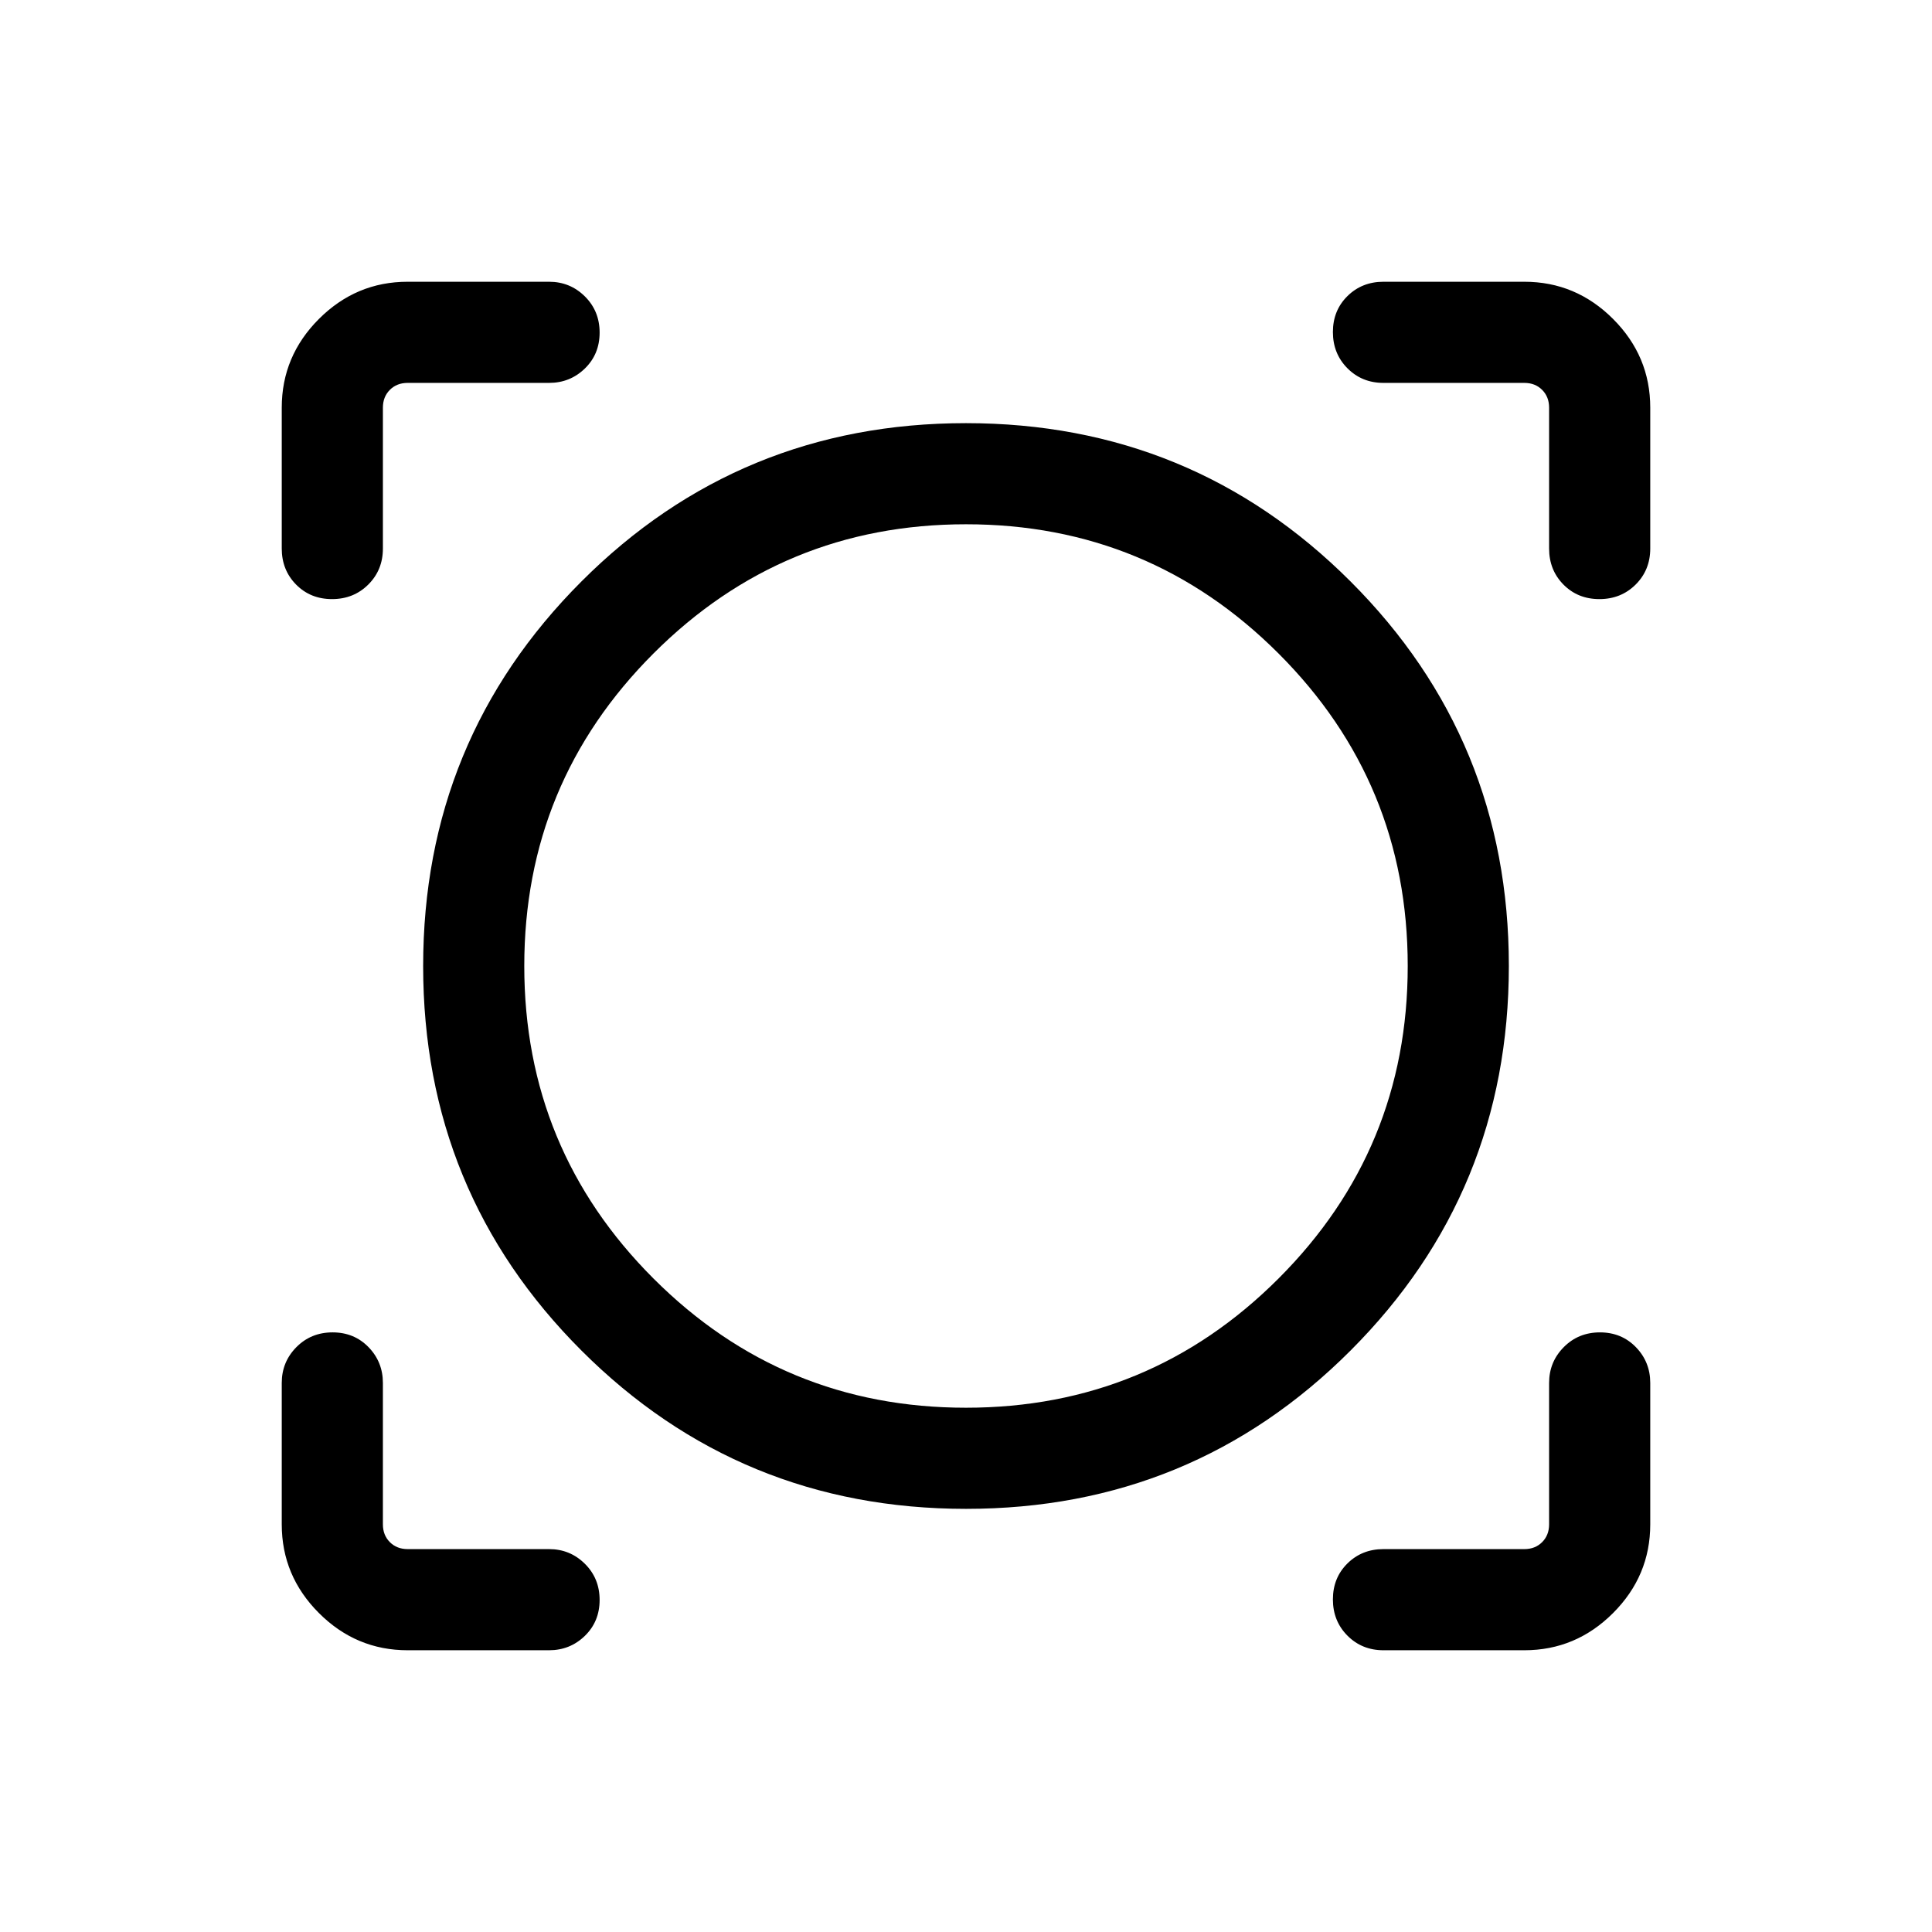 <svg xmlns="http://www.w3.org/2000/svg" height="40" viewBox="0 -960 960 960" width="40"><path d="M272.82-140h-70.26q-25.6 0-44.08-18.48Q140-176.96 140-202.56v-70.26q0-10.43 7.26-17.78 7.27-7.35 18-7.35 10.74 0 17.87 7.35 7.13 7.35 7.13 17.78v70.26q0 5.38 3.46 8.84t8.84 3.46h70.26q10.43 0 17.78 7.27 7.35 7.26 7.35 18 0 10.73-7.35 17.86-7.35 7.13-17.78 7.13Zm484.62 0h-70q-10.68 0-17.91-7.26-7.22-7.27-7.22-18 0-10.74 7.22-17.87 7.23-7.13 17.91-7.13h70q5.38 0 8.84-3.46t3.46-8.84v-70.26q0-10.43 7.27-17.78 7.26-7.35 18-7.35 10.73 0 17.86 7.35 7.13 7.35 7.13 17.78v70.26q0 25.6-18.48 44.08Q783.04-140 757.44-140Zm-277.4-70.26q-112.42 0-191.1-78.64-78.68-78.64-78.68-191.06t78.64-191.1q78.64-78.68 191.06-78.68t191.1 78.64q78.68 78.64 78.68 191.06t-78.64 191.1q-78.64 78.68-191.06 78.68Zm-.04-50.25q91.09 0 155.29-64.2 64.2-64.2 64.2-155.29 0-91.09-64.2-155.29-64.2-64.2-155.29-64.2-91.09 0-155.29 64.2-64.2 64.2-64.2 155.29 0 91.09 64.2 155.29 64.2 64.2 155.29 64.2ZM140-757.44q0-25.6 18.48-44.08Q176.96-820 202.56-820h70.26q10.43 0 17.78 7.26 7.35 7.27 7.35 18 0 10.74-7.35 17.87-7.35 7.13-17.78 7.13h-70.26q-5.38 0-8.84 3.46t-3.46 8.84v70q0 10.68-7.27 17.91-7.26 7.22-18 7.22-10.73 0-17.86-7.22-7.13-7.23-7.13-17.91v-70Zm654.74 95.13q-10.74 0-17.87-7.22-7.13-7.23-7.13-17.91v-70q0-5.38-3.46-8.84t-8.84-3.46h-70q-10.68 0-17.91-7.27-7.22-7.26-7.22-18 0-10.73 7.22-17.86 7.23-7.13 17.91-7.13h70q25.6 0 44.08 18.48Q820-783.04 820-757.44v70q0 10.68-7.26 17.91-7.27 7.22-18 7.22ZM480-480Z"/></svg>